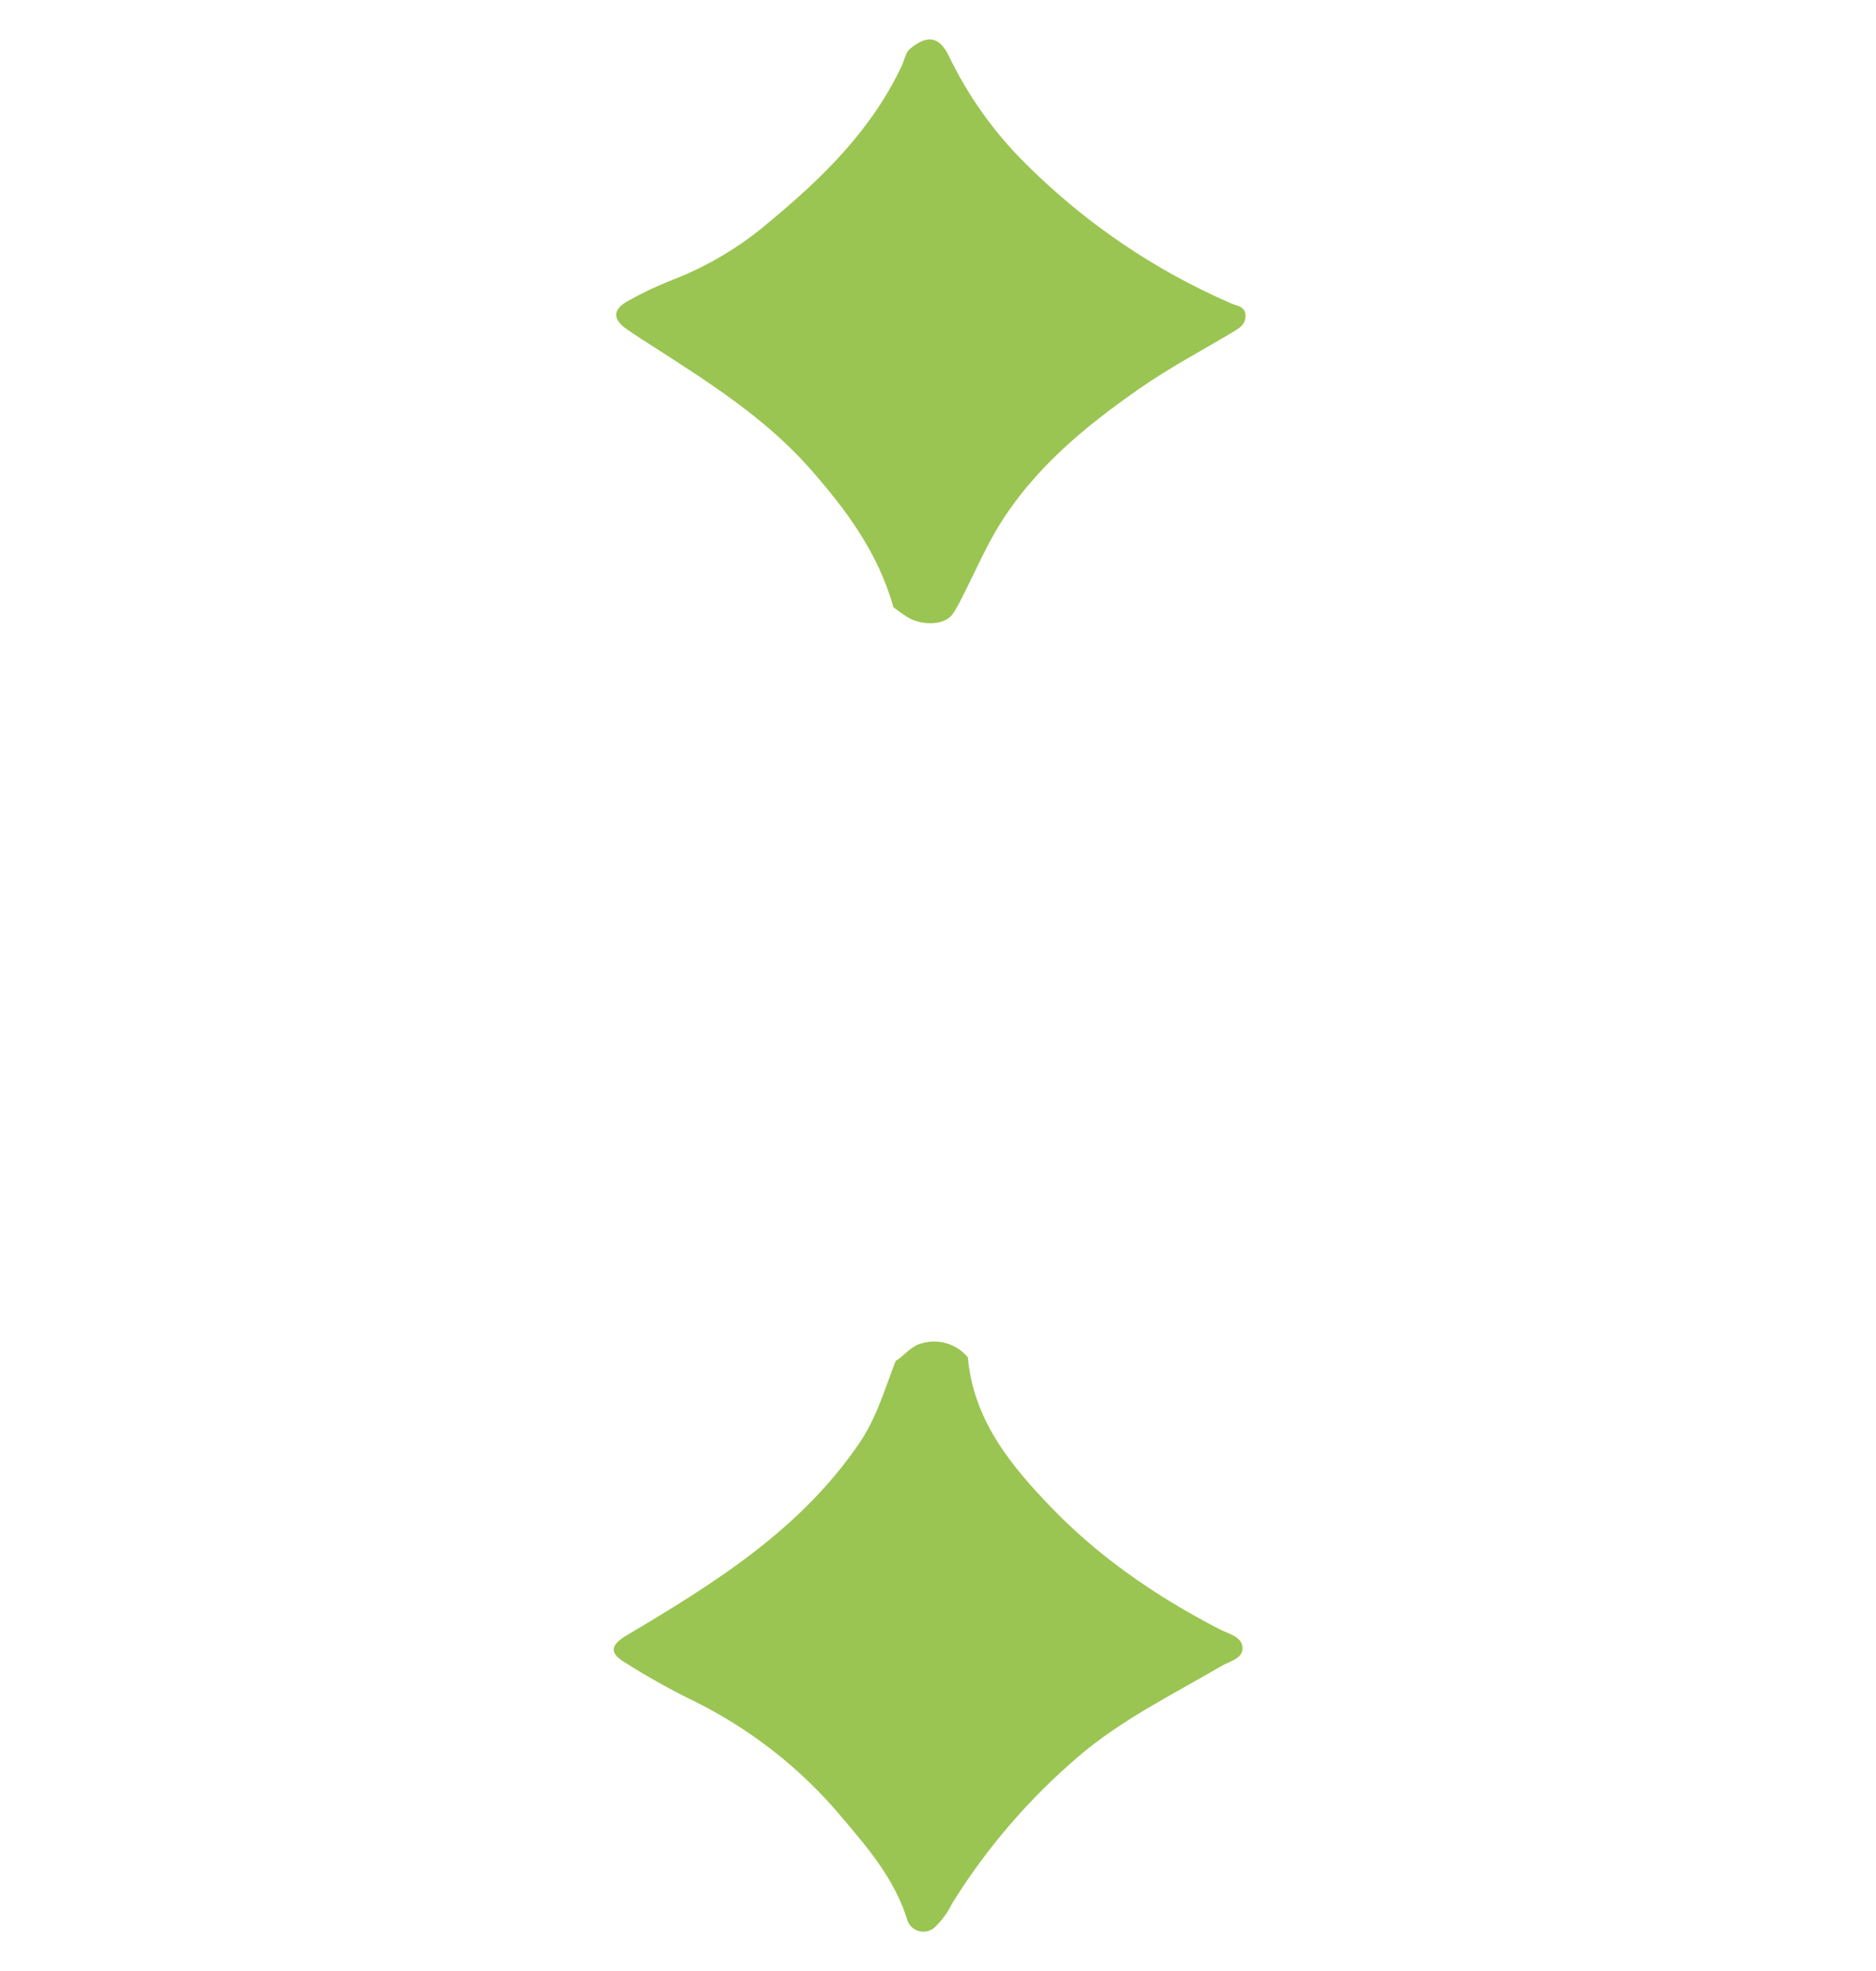 <svg width="60" height="63" viewBox="0 0 60 63" fill="none" xmlns="http://www.w3.org/2000/svg">
<path d="M28.646 43.502C28.927 43.327 29.126 43.034 29.463 42.942C29.728 42.86 30.012 42.859 30.278 42.938C30.544 43.018 30.78 43.174 30.955 43.388C31.121 45.241 32.15 46.625 33.38 47.928C35 49.675 36.921 51.004 39.031 52.089C39.305 52.23 39.725 52.312 39.739 52.67C39.753 53.027 39.311 53.1 39.047 53.262C37.484 54.176 35.85 54.975 34.468 56.164C32.897 57.509 31.542 59.085 30.454 60.838C30.314 61.127 30.122 61.389 29.889 61.61C29.822 61.669 29.742 61.71 29.655 61.73C29.568 61.75 29.478 61.748 29.392 61.725C29.306 61.703 29.227 61.659 29.163 61.599C29.098 61.538 29.049 61.463 29.021 61.379C28.637 60.118 27.812 59.131 26.983 58.156C25.642 56.535 23.962 55.221 22.06 54.306C21.346 53.952 20.652 53.561 19.98 53.134C19.474 52.828 19.53 52.575 20.044 52.271C22.862 50.599 25.635 48.872 27.518 46.078C28.049 45.279 28.304 44.377 28.646 43.502Z" fill="#9AC552"/>
<path d="M30.418 19.689C30.115 20.007 29.423 19.979 29.013 19.719C28.861 19.622 28.718 19.521 28.573 19.409C28.087 17.656 27.034 16.25 25.844 14.91C24.427 13.331 22.647 12.206 20.88 11.07C20.607 10.897 20.336 10.723 20.072 10.541C19.574 10.206 19.584 9.884 20.119 9.6C20.563 9.352 21.023 9.135 21.497 8.95C22.638 8.51 23.695 7.877 24.62 7.081C26.326 5.668 27.89 4.134 28.844 2.095C28.929 1.913 28.965 1.674 29.104 1.56C29.61 1.143 30.024 1.107 30.352 1.8C30.969 3.081 31.803 4.247 32.819 5.247C34.702 7.126 36.925 8.636 39.373 9.697C39.572 9.781 39.835 9.795 39.835 10.091C39.835 10.387 39.622 10.498 39.419 10.62C38.424 11.213 37.404 11.754 36.461 12.409C34.705 13.631 33.063 14.975 31.925 16.843C31.371 17.745 30.697 19.397 30.418 19.689Z" fill="#9AC552"/>
</svg>
